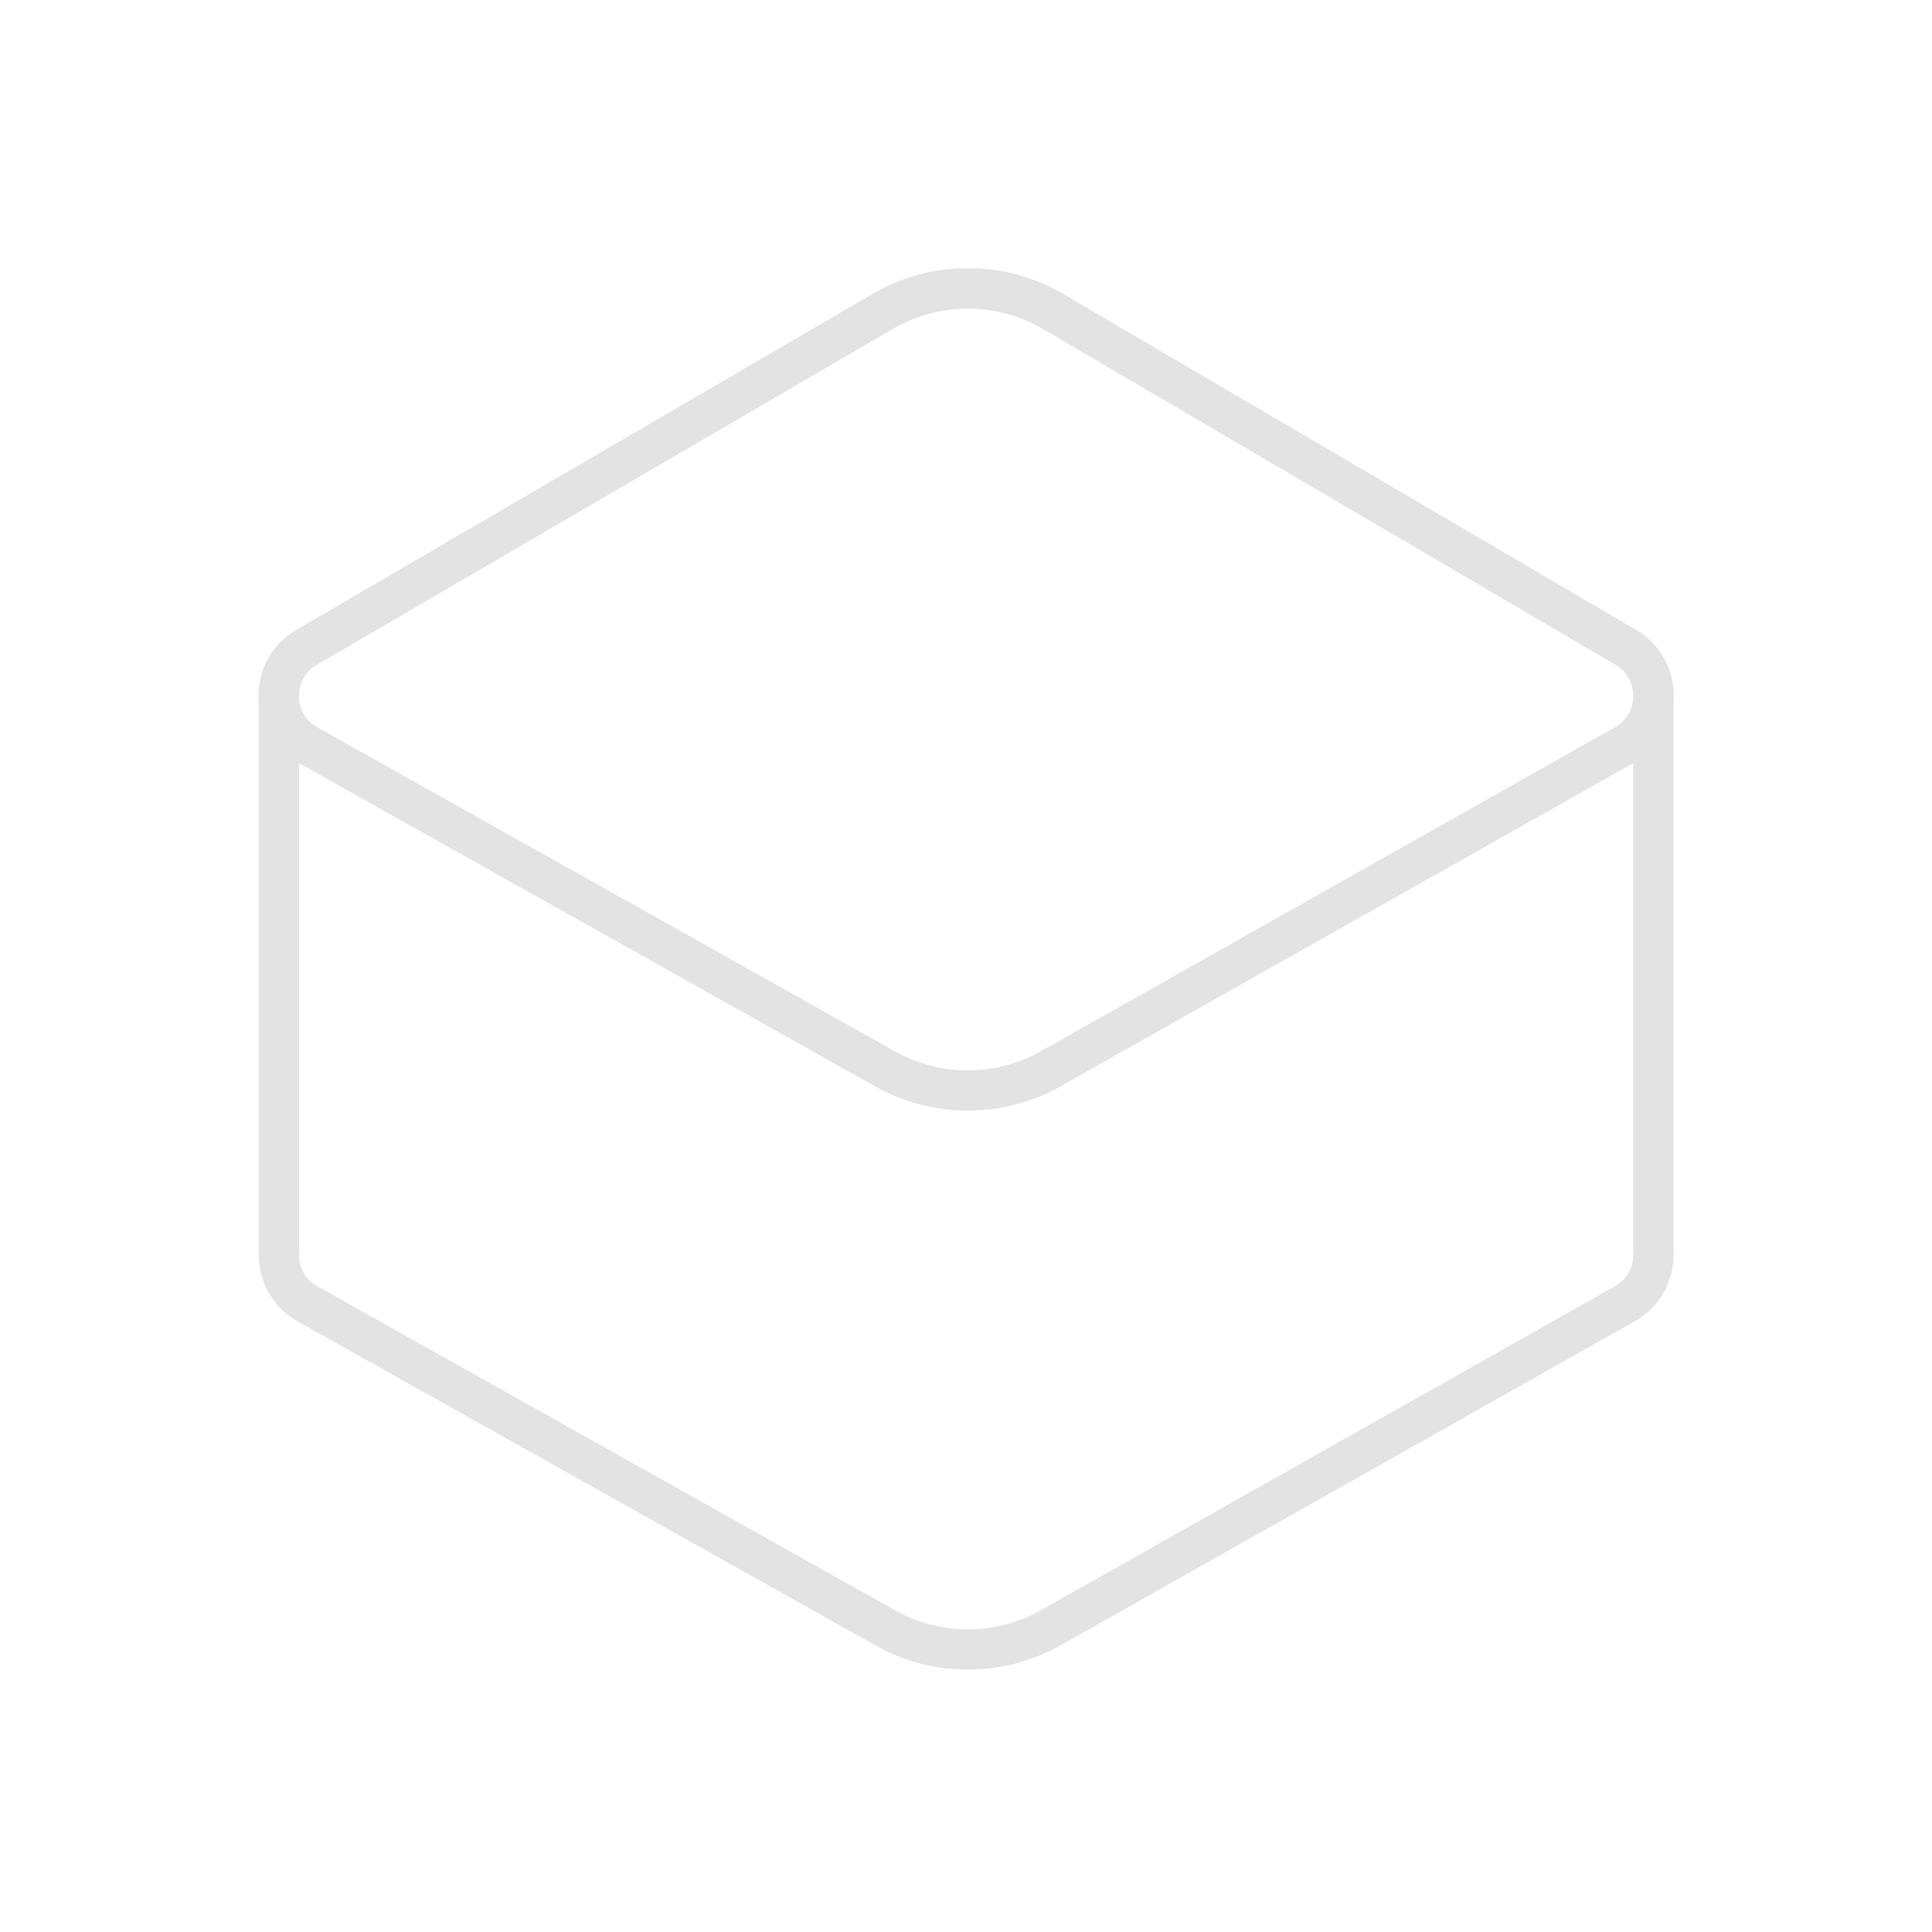<?xml version="1.0" encoding="utf-8"?>
<svg width="800px" height="800px" viewBox="0 0 24 24" fill="none" xmlns="http://www.w3.org/2000/svg">
<path d="M20.539 8.676V15.552C20.551 15.801 20.433 16.056 20.184 16.196L13.053 20.22C12.415 20.58 11.636 20.581 10.997 20.222L3.82 16.197C3.566 16.054 3.447 15.792 3.465 15.537V8.694C3.447 8.444 3.562 8.185 3.81 8.04L10.966 3.868C11.621 3.486 12.43 3.487 13.083 3.87L20.195 8.041C20.436 8.182 20.55 8.432 20.539 8.676Z" stroke="#e3e3e3" stroke-width="0.5"/>
<path d="M3.82 9.253C3.349 8.989 3.343 8.312 3.81 8.04L10.966 3.868C11.621 3.486 12.43 3.487 13.083 3.87L20.195 8.041C20.66 8.313 20.654 8.987 20.184 9.252L13.053 13.276C12.415 13.636 11.636 13.637 10.997 13.279L3.82 9.253Z" stroke="#e3e3e3" stroke-width="0.5"/>
</svg>